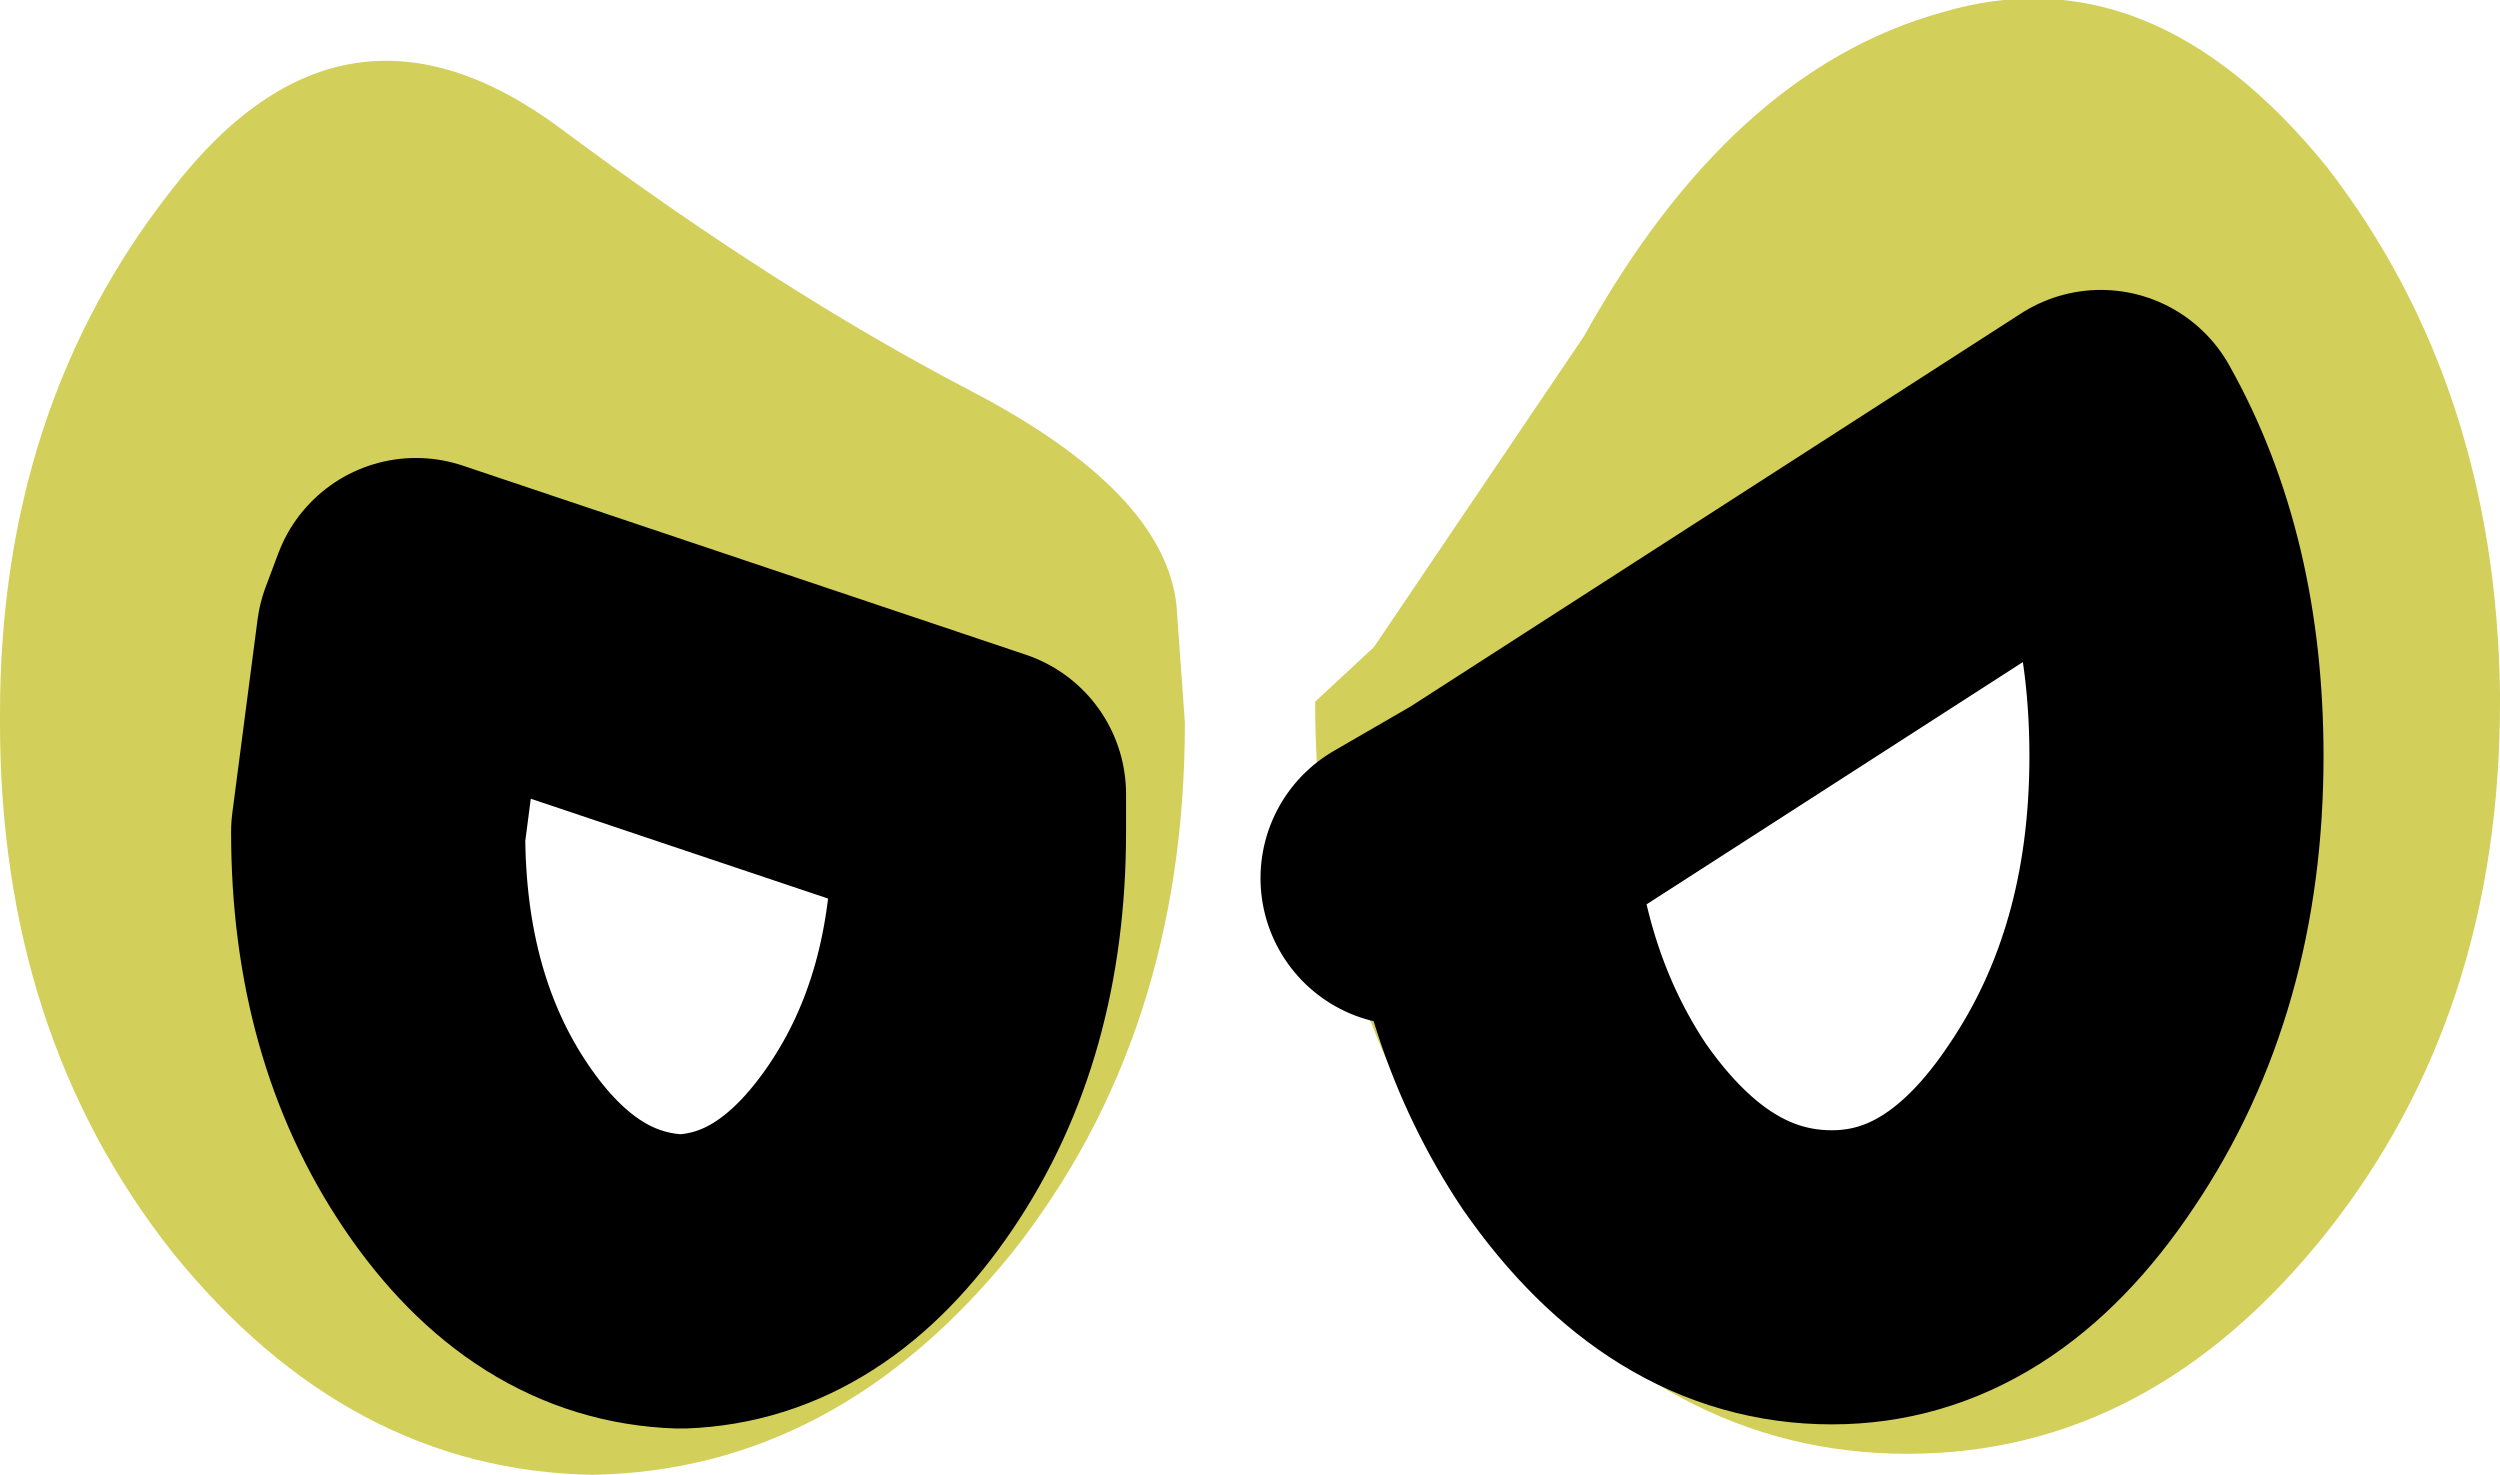<?xml version="1.0" encoding="UTF-8" standalone="no"?>
<svg xmlns:ffdec="https://www.free-decompiler.com/flash" xmlns:xlink="http://www.w3.org/1999/xlink" ffdec:objectType="shape" height="17.55px" width="29.75px" xmlns="http://www.w3.org/2000/svg">
  <g transform="matrix(1.0, 0.0, 0.0, 1.0, 15.65, 3.15)">
    <path d="M7.45 -3.0 Q9.95 -3.75 12.05 -1.15 14.05 1.45 14.1 5.1 L14.1 5.2 Q14.1 8.9 12.05 11.5 9.95 14.15 7.05 14.15 4.15 14.15 2.1 11.5 0.0 8.9 0.0 5.2 L0.7 4.55 3.2 0.85 Q4.95 -2.3 7.45 -3.0 M1.1 7.3 L2.05 6.75 1.1 7.3 M2.05 6.75 Q2.2 8.75 3.2 10.25 4.45 12.05 6.15 12.05 7.8 12.05 9.0 10.25 10.25 8.4 10.25 5.85 10.25 3.65 9.35 2.05 L2.05 6.75 M-8.95 -1.6 Q-6.4 0.3 -4.1 1.5 -1.8 2.7 -1.65 4.05 L-1.55 5.45 Q-1.55 9.15 -3.6 11.75 -5.7 14.35 -8.6 14.4 -11.5 14.35 -13.6 11.75 -15.65 9.15 -15.65 5.45 L-15.65 5.35 Q-15.65 1.7 -13.6 -0.9 -11.55 -3.55 -8.95 -1.6 M-10.7 4.05 L-10.85 4.45 -11.15 6.75 Q-11.15 8.95 -10.1 10.5 -9.05 12.05 -7.55 12.1 -6.1 12.05 -5.05 10.5 -4.0 8.95 -4.0 6.75 L-4.0 6.45 -4.0 6.3 -10.7 4.05" fill="#d2cf5a" fill-rule="evenodd" stroke="none"/>
    <path d="M2.05 6.75 L1.1 7.3 M2.05 6.75 L9.35 2.05 Q10.25 3.65 10.25 5.85 10.25 8.4 9.0 10.25 7.8 12.05 6.15 12.05 4.45 12.05 3.2 10.25 2.2 8.75 2.05 6.75 M-10.7 4.05 L-4.0 6.3 -4.0 6.45 -4.0 6.75 Q-4.0 8.95 -5.05 10.5 -6.1 12.05 -7.55 12.1 -9.05 12.05 -10.1 10.5 -11.15 8.95 -11.15 6.75 L-10.85 4.45 -10.7 4.05 Z" fill="none" stroke="#000000" stroke-linecap="round" stroke-linejoin="round" stroke-width="3.5"/>
  </g>
</svg>
